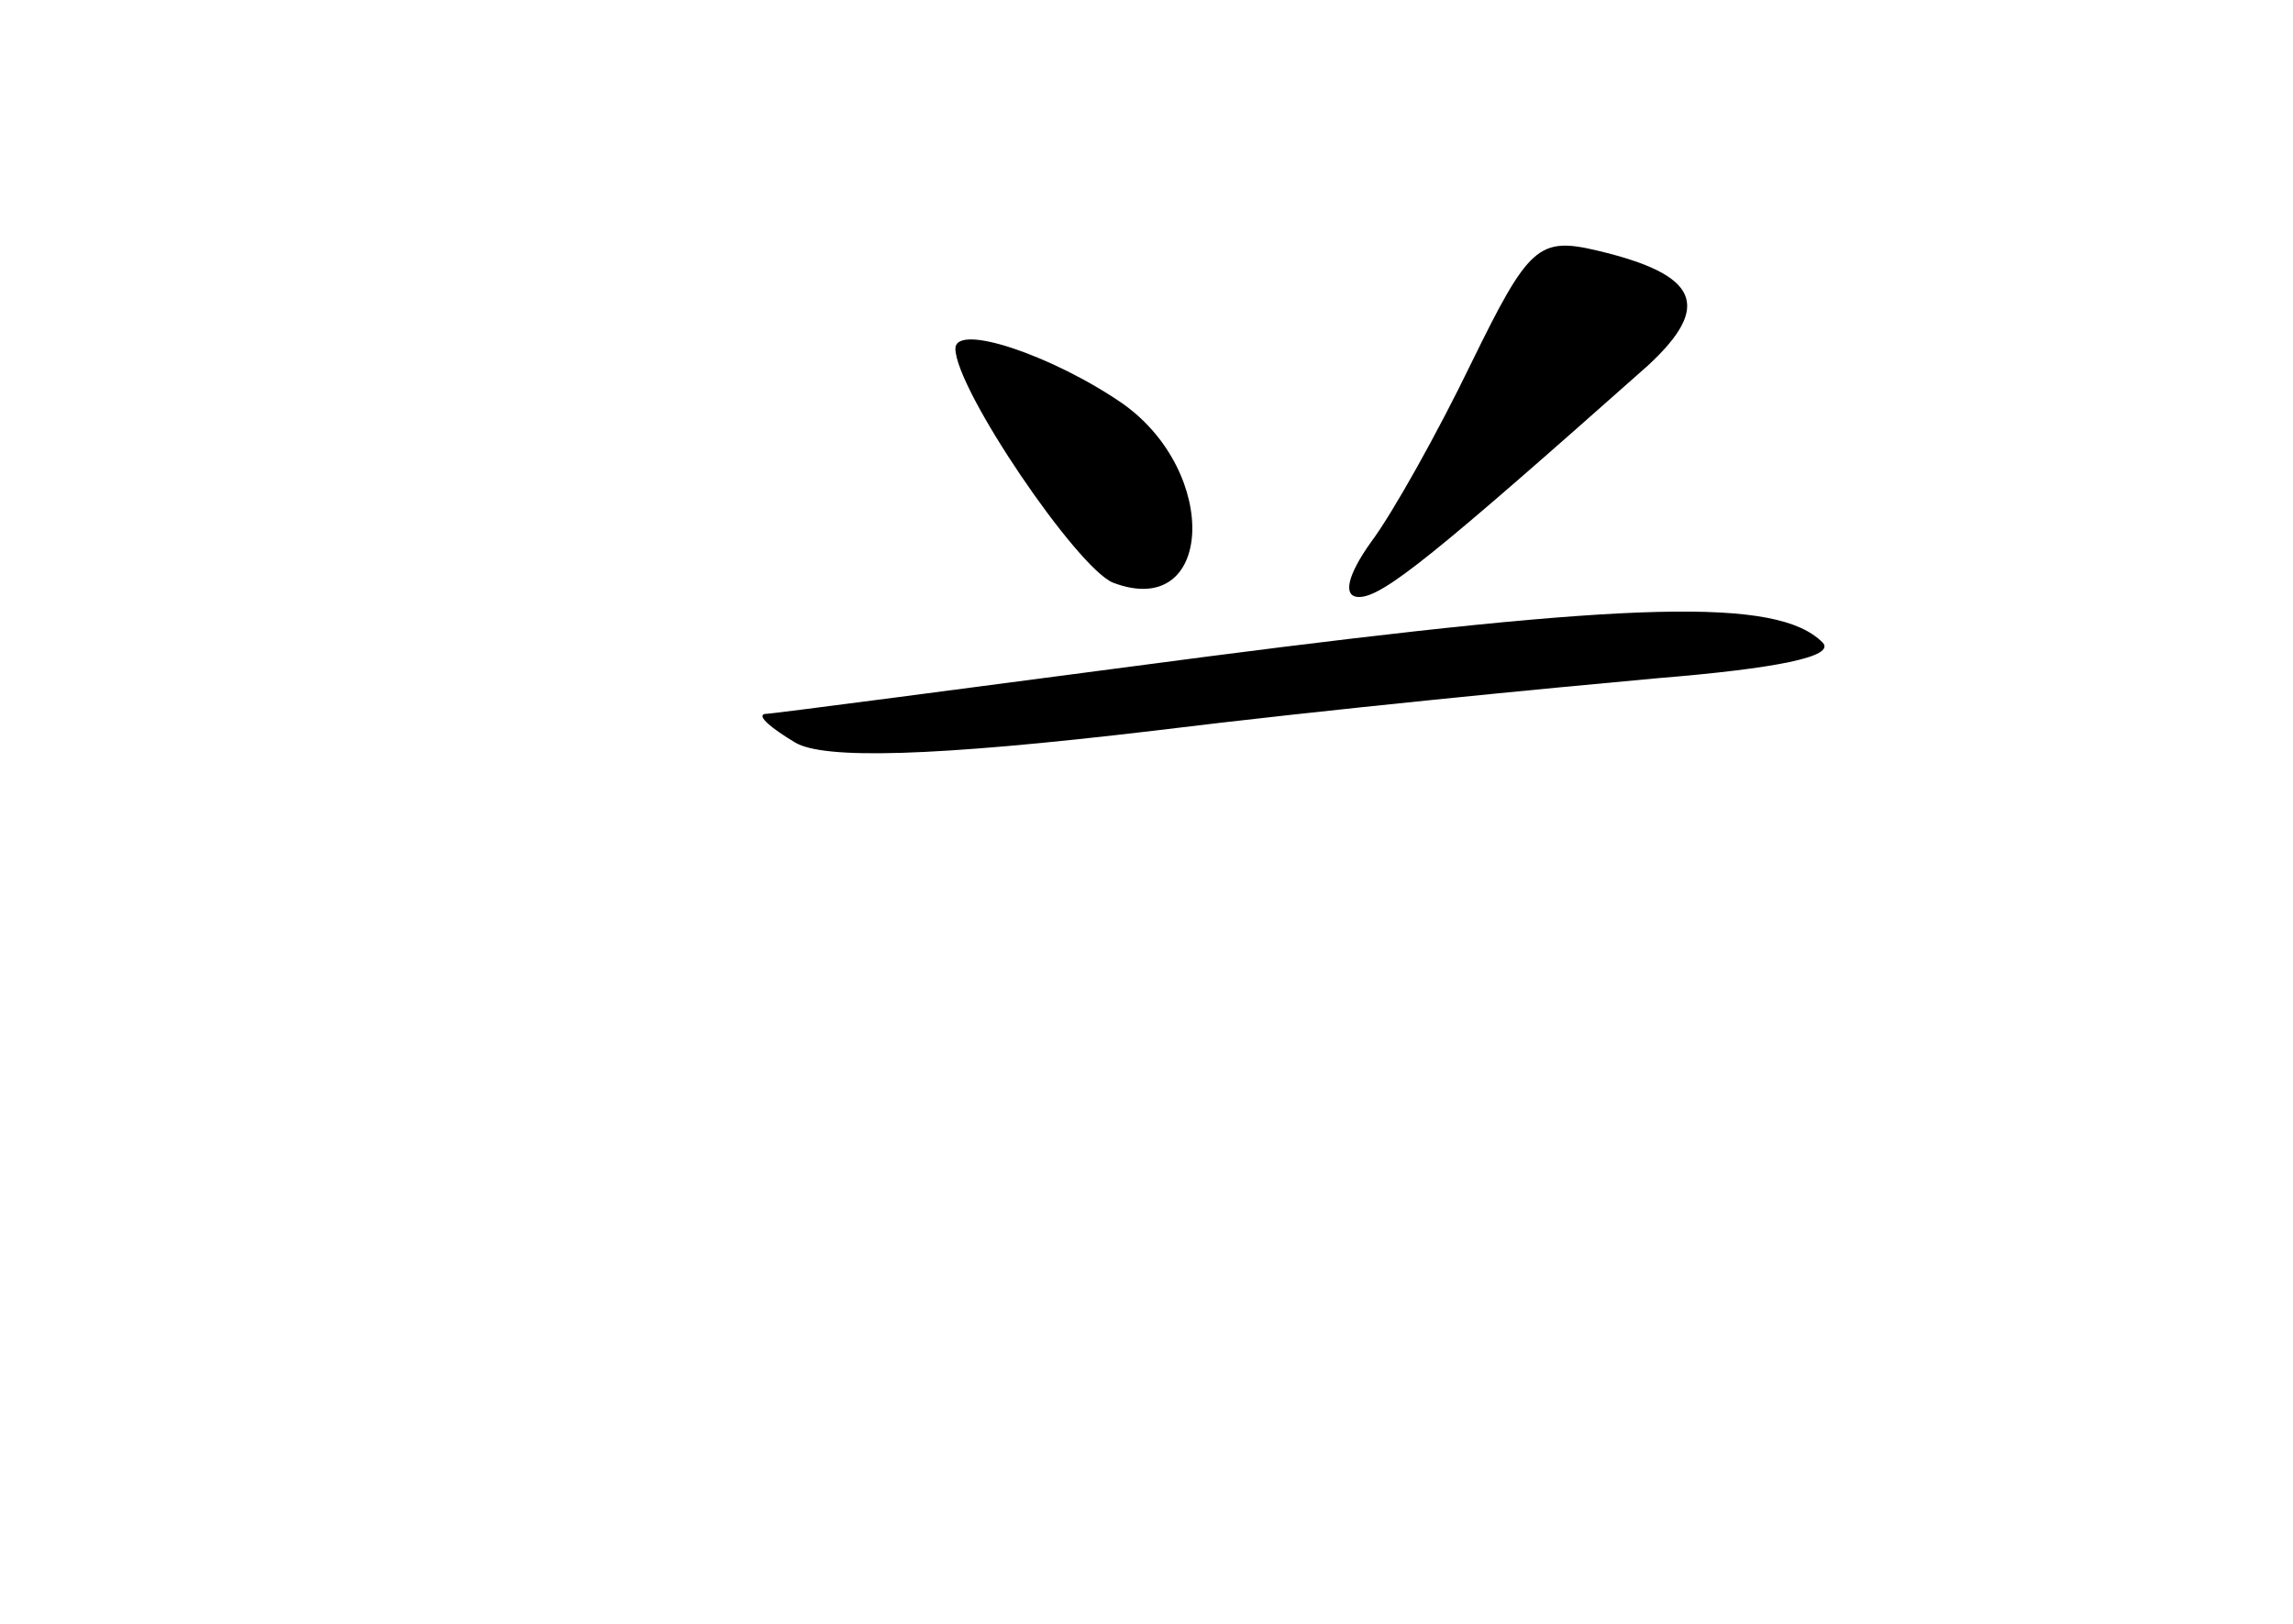 <?xml version="1.0" standalone="no"?>
<!DOCTYPE svg PUBLIC "-//W3C//DTD SVG 20010904//EN"
 "http://www.w3.org/TR/2001/REC-SVG-20010904/DTD/svg10.dtd">
<svg version="1.0" xmlns="http://www.w3.org/2000/svg"
 width="96pt" height="68pt" viewBox="0 0 96 68"
 preserveAspectRatio="xMidYMid meet">
<g transform="translate(0,68) scale(0.1,-0.1)"
fill="#000000" stroke="none">
<path d="M616 528 c-14 -29 -33 -63 -42 -75 -10 -14 -12 -23 -5 -23 10 0 32
18 121 97 27 25 21 38 -21 48 -25 6 -29 2 -53 -47z"/>
<path d="M400 534 c0 -17 51 -92 66 -98 42 -16 45 46 4 75 -29 20 -70 34 -70
23z"/>
<path d="M505 405 c-99 -13 -182 -24 -185 -24 -3 -1 3 -6 13 -12 12 -7 57 -6
150 5 73 9 167 18 211 22 49 4 75 9 69 15 -19 19 -80 17 -258 -6z"/>
</g>
</svg>
